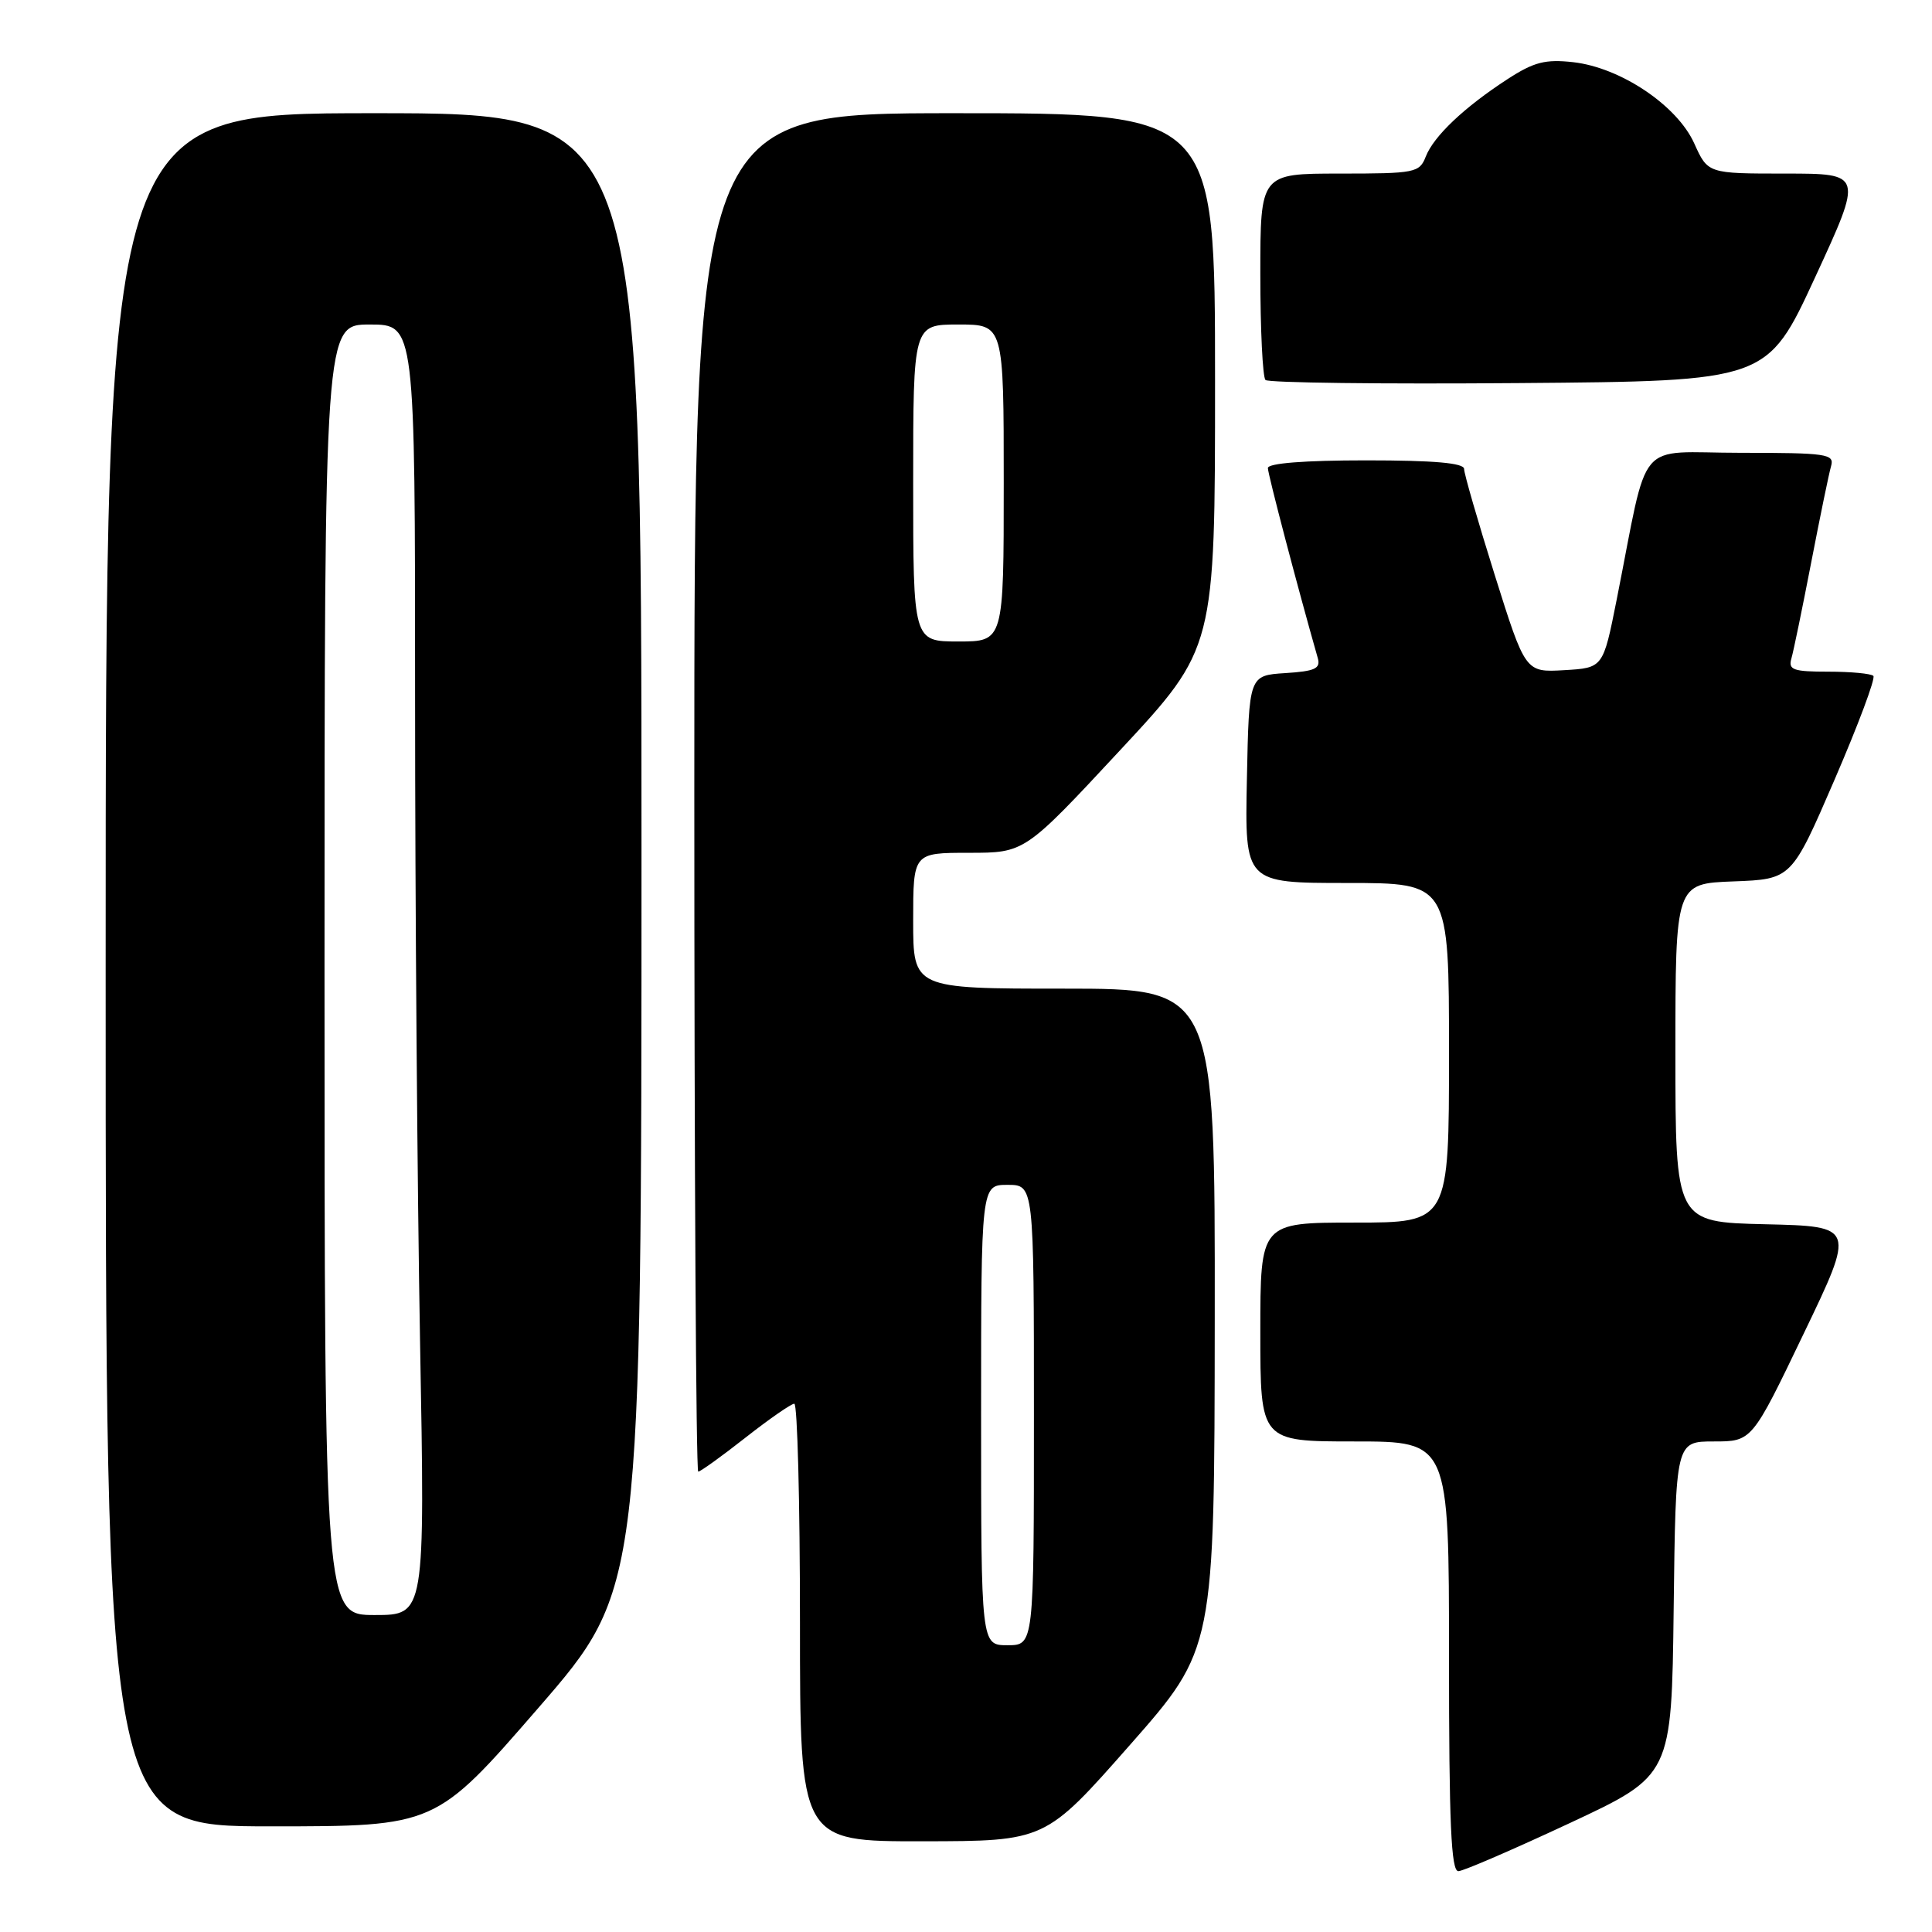 <?xml version="1.0" encoding="UTF-8" standalone="no"?>
<!DOCTYPE svg PUBLIC "-//W3C//DTD SVG 1.1//EN" "http://www.w3.org/Graphics/SVG/1.1/DTD/svg11.dtd" >
<svg xmlns="http://www.w3.org/2000/svg" xmlns:xlink="http://www.w3.org/1999/xlink" version="1.1" viewBox="0 0 256 256">
 <g >
 <path fill="currentColor"
d=" M 208.00 241.57 C 221.50 235.26 221.50 235.26 221.77 213.13 C 222.04 191.00 222.04 191.00 227.09 191.00 C 232.14 191.00 232.14 191.00 238.98 176.75 C 245.83 162.50 245.83 162.50 233.91 162.22 C 222.00 161.94 222.00 161.94 222.00 139.51 C 222.00 117.08 222.00 117.08 229.69 116.79 C 237.39 116.50 237.39 116.50 243.09 103.31 C 246.22 96.06 248.54 89.87 248.23 89.56 C 247.92 89.25 245.24 89.00 242.27 89.00 C 237.60 89.00 236.93 88.76 237.37 87.25 C 237.65 86.29 238.83 80.55 240.00 74.50 C 241.17 68.45 242.35 62.71 242.63 61.75 C 243.09 60.15 242.06 60.00 230.64 60.00 C 216.52 60.00 218.57 57.57 214.21 79.50 C 212.42 88.50 212.42 88.50 207.27 88.80 C 202.12 89.10 202.12 89.10 198.06 76.19 C 195.83 69.08 194.00 62.76 194.00 62.14 C 194.00 61.35 190.04 61.00 181.00 61.00 C 172.86 61.00 168.00 61.38 168.00 62.02 C 168.00 62.82 171.98 77.98 174.61 87.19 C 175.01 88.59 174.26 88.94 170.30 89.19 C 165.50 89.50 165.50 89.50 165.22 103.25 C 164.94 117.00 164.94 117.00 178.47 117.00 C 192.00 117.00 192.00 117.00 192.00 139.50 C 192.00 162.00 192.00 162.00 179.50 162.00 C 167.00 162.00 167.00 162.00 167.00 176.50 C 167.00 191.00 167.00 191.00 179.50 191.00 C 192.00 191.00 192.00 191.00 192.00 219.50 C 192.00 241.66 192.28 247.99 193.25 247.94 C 193.94 247.91 200.57 245.04 208.00 241.57 Z  M 149.71 231.23 C 160.92 218.50 160.92 218.50 160.96 174.75 C 161.00 131.00 161.00 131.00 141.00 131.00 C 121.00 131.00 121.00 131.00 121.00 122.00 C 121.00 113.00 121.00 113.00 128.39 113.00 C 135.78 113.00 135.78 113.00 148.39 99.44 C 161.00 85.89 161.00 85.89 161.00 50.44 C 161.00 15.00 161.00 15.00 126.50 15.00 C 92.00 15.00 92.00 15.00 92.00 105.00 C 92.00 154.50 92.23 195.00 92.52 195.00 C 92.80 195.00 95.62 192.98 98.77 190.50 C 101.92 188.03 104.84 186.00 105.25 186.00 C 105.66 186.00 106.00 199.05 106.00 215.00 C 106.00 244.00 106.00 244.00 122.25 243.98 C 138.50 243.96 138.50 243.96 149.71 231.23 Z  M 71.36 226.28 C 85.00 210.55 85.00 210.55 85.00 112.78 C 85.00 15.00 85.00 15.00 49.50 15.00 C 14.00 15.00 14.00 15.00 14.00 128.50 C 14.00 242.00 14.00 242.00 35.86 242.00 C 57.72 242.00 57.72 242.00 71.36 226.28 Z  M 240.51 36.75 C 246.86 23.00 246.86 23.00 236.58 23.00 C 226.30 23.00 226.30 23.00 224.50 19.01 C 222.24 13.98 214.74 8.95 208.46 8.24 C 204.76 7.83 203.26 8.21 199.75 10.49 C 194.01 14.22 189.98 18.04 188.92 20.75 C 188.09 22.89 187.51 23.00 177.52 23.00 C 167.00 23.00 167.00 23.00 167.00 36.33 C 167.00 43.67 167.31 49.97 167.68 50.35 C 168.05 50.72 183.16 50.91 201.26 50.76 C 234.16 50.50 234.16 50.50 240.51 36.75 Z  M 130.00 187.50 C 130.00 157.00 130.00 157.00 133.50 157.00 C 137.00 157.00 137.00 157.00 137.00 187.50 C 137.00 218.00 137.00 218.00 133.50 218.00 C 130.00 218.00 130.00 218.00 130.00 187.50 Z  M 121.00 64.00 C 121.00 43.00 121.00 43.00 127.00 43.00 C 133.00 43.00 133.00 43.00 133.00 64.00 C 133.00 85.00 133.00 85.00 127.00 85.00 C 121.00 85.00 121.00 85.00 121.00 64.00 Z  M 43.00 128.50 C 43.00 43.00 43.00 43.00 49.00 43.00 C 55.00 43.00 55.00 43.00 55.00 92.34 C 55.00 119.47 55.30 157.95 55.66 177.84 C 56.32 214.00 56.32 214.00 49.66 214.00 C 43.00 214.00 43.00 214.00 43.00 128.50 Z "/>
</g>
</svg>
